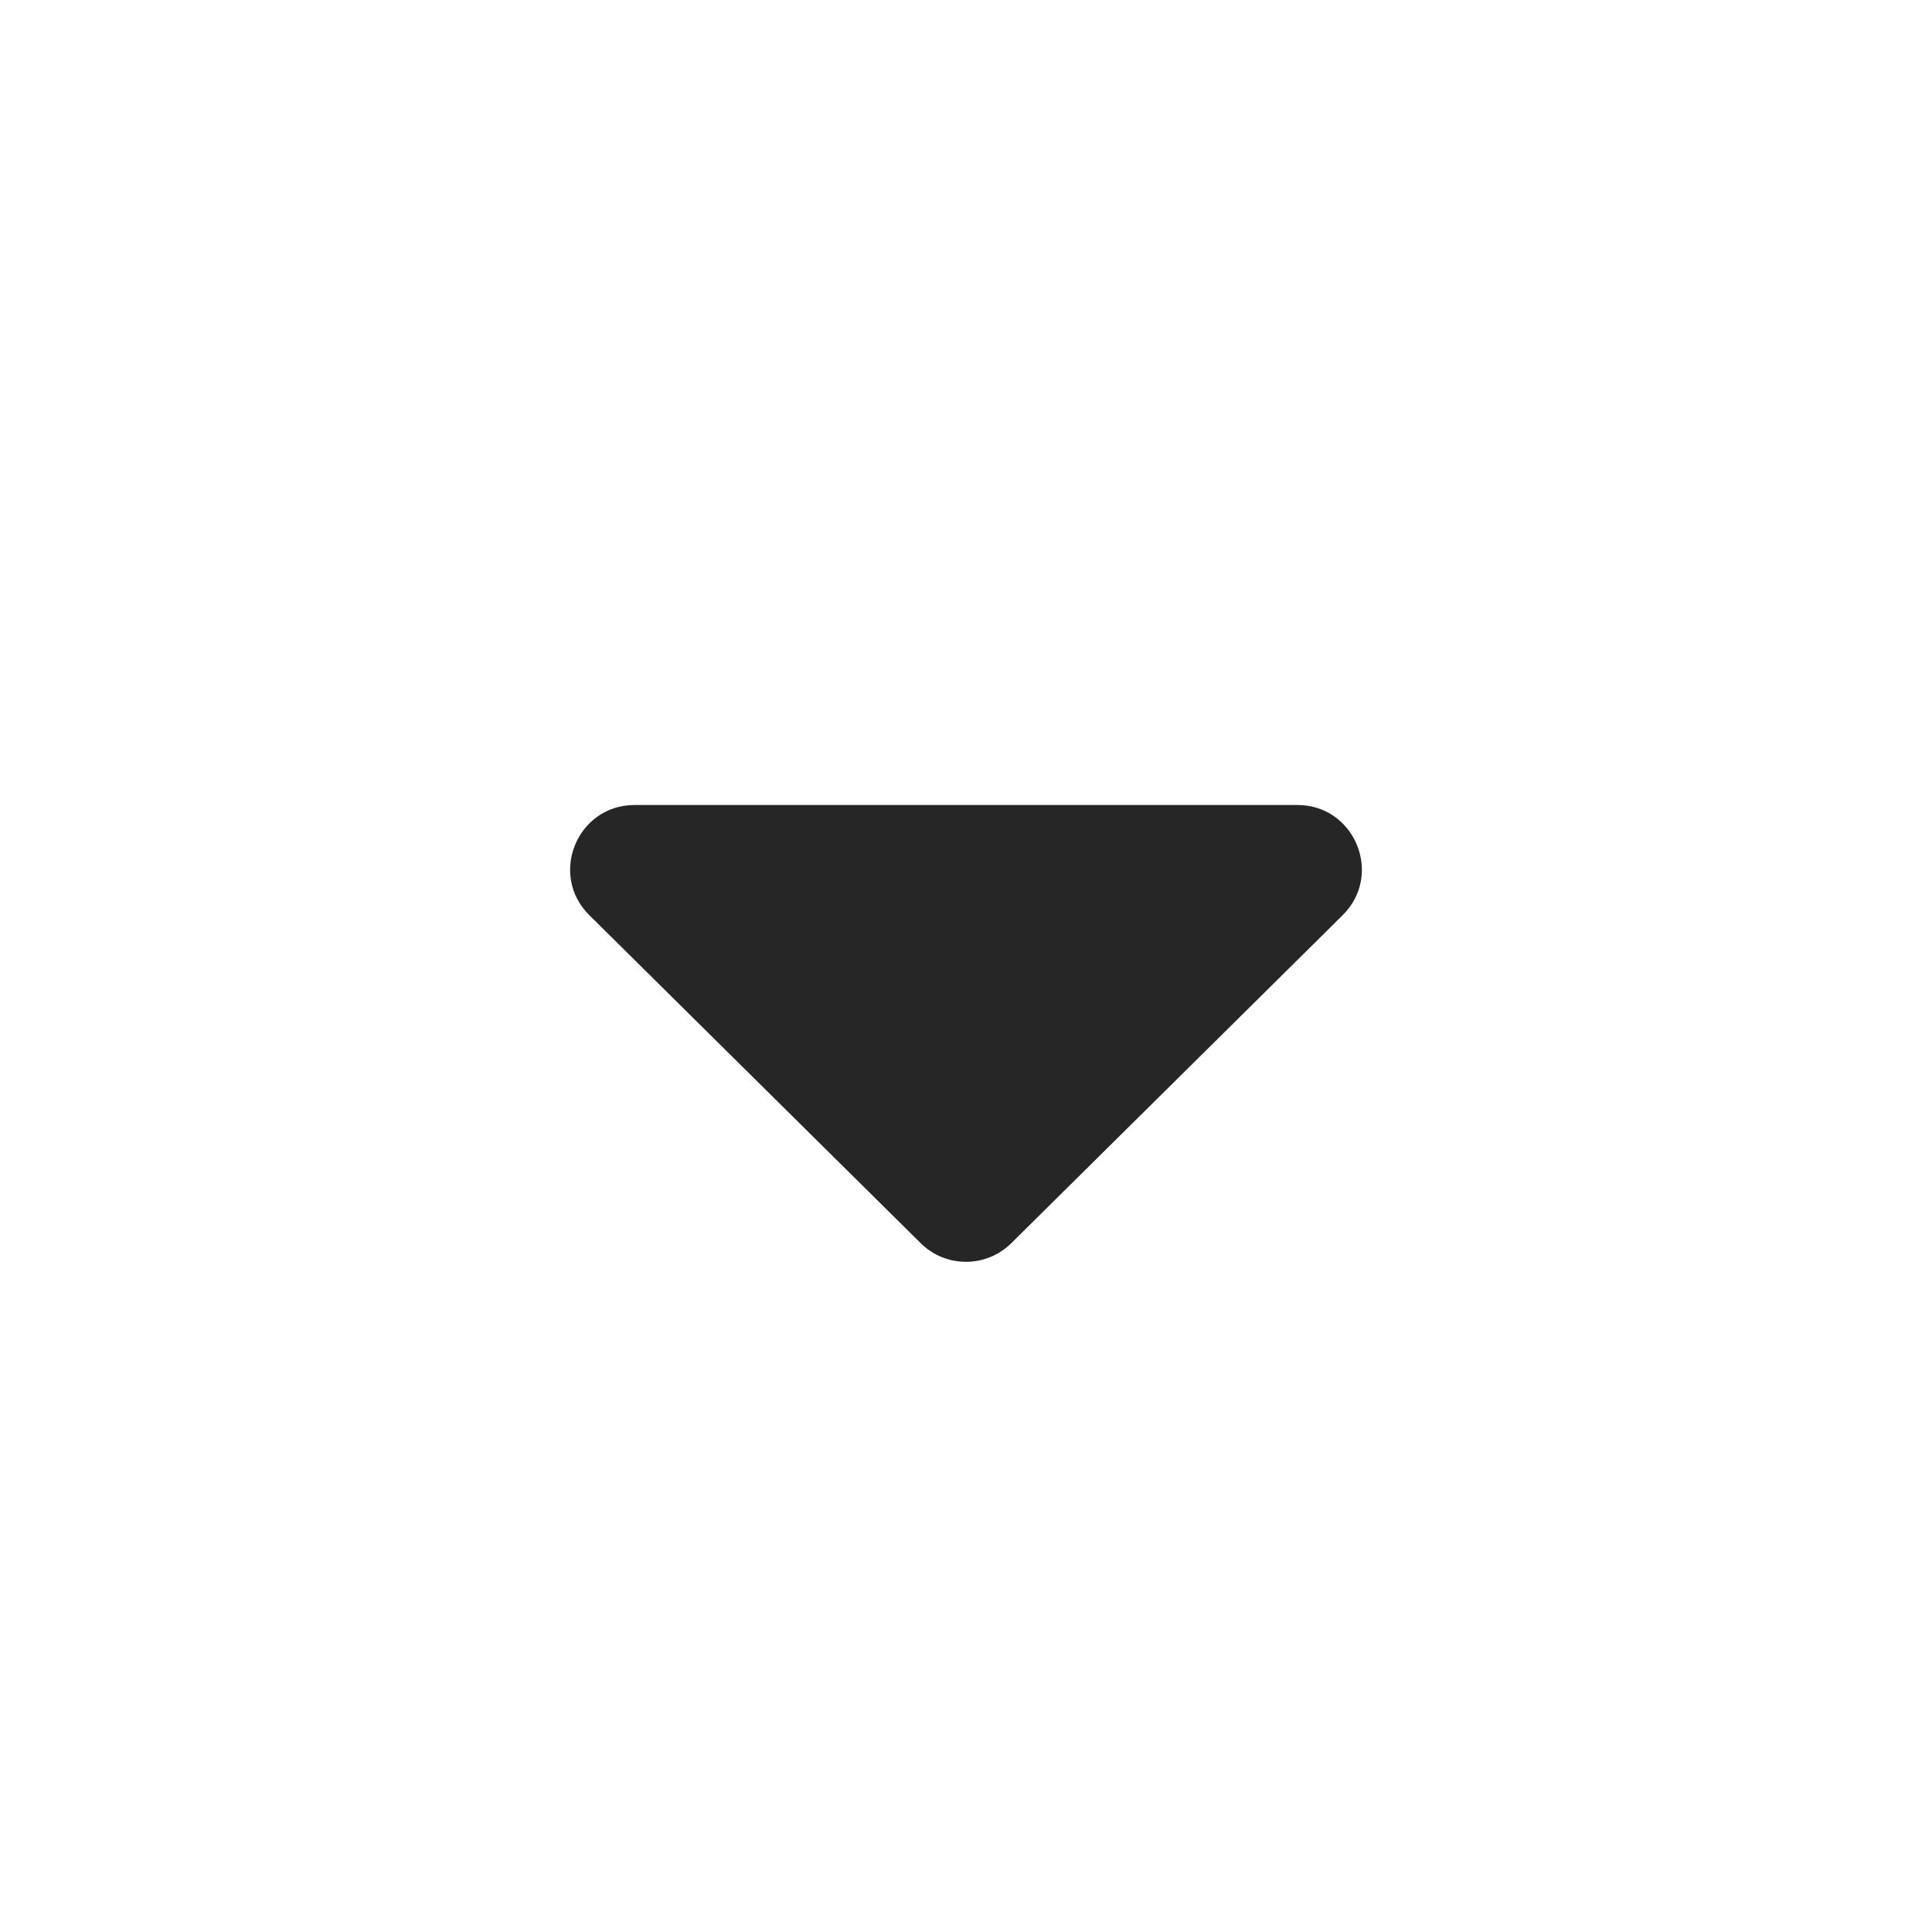 <svg width="24" height="24" viewBox="0 0 24 24" fill="none" xmlns="http://www.w3.org/2000/svg">
<path d="M11.437 15.443C11.749 15.752 12.251 15.752 12.563 15.443L16.679 11.369C17.187 10.866 16.831 10 16.117 10L7.883 10C7.169 10 6.813 10.866 7.321 11.369L11.437 15.443Z" fill="#262626"/>
</svg>
